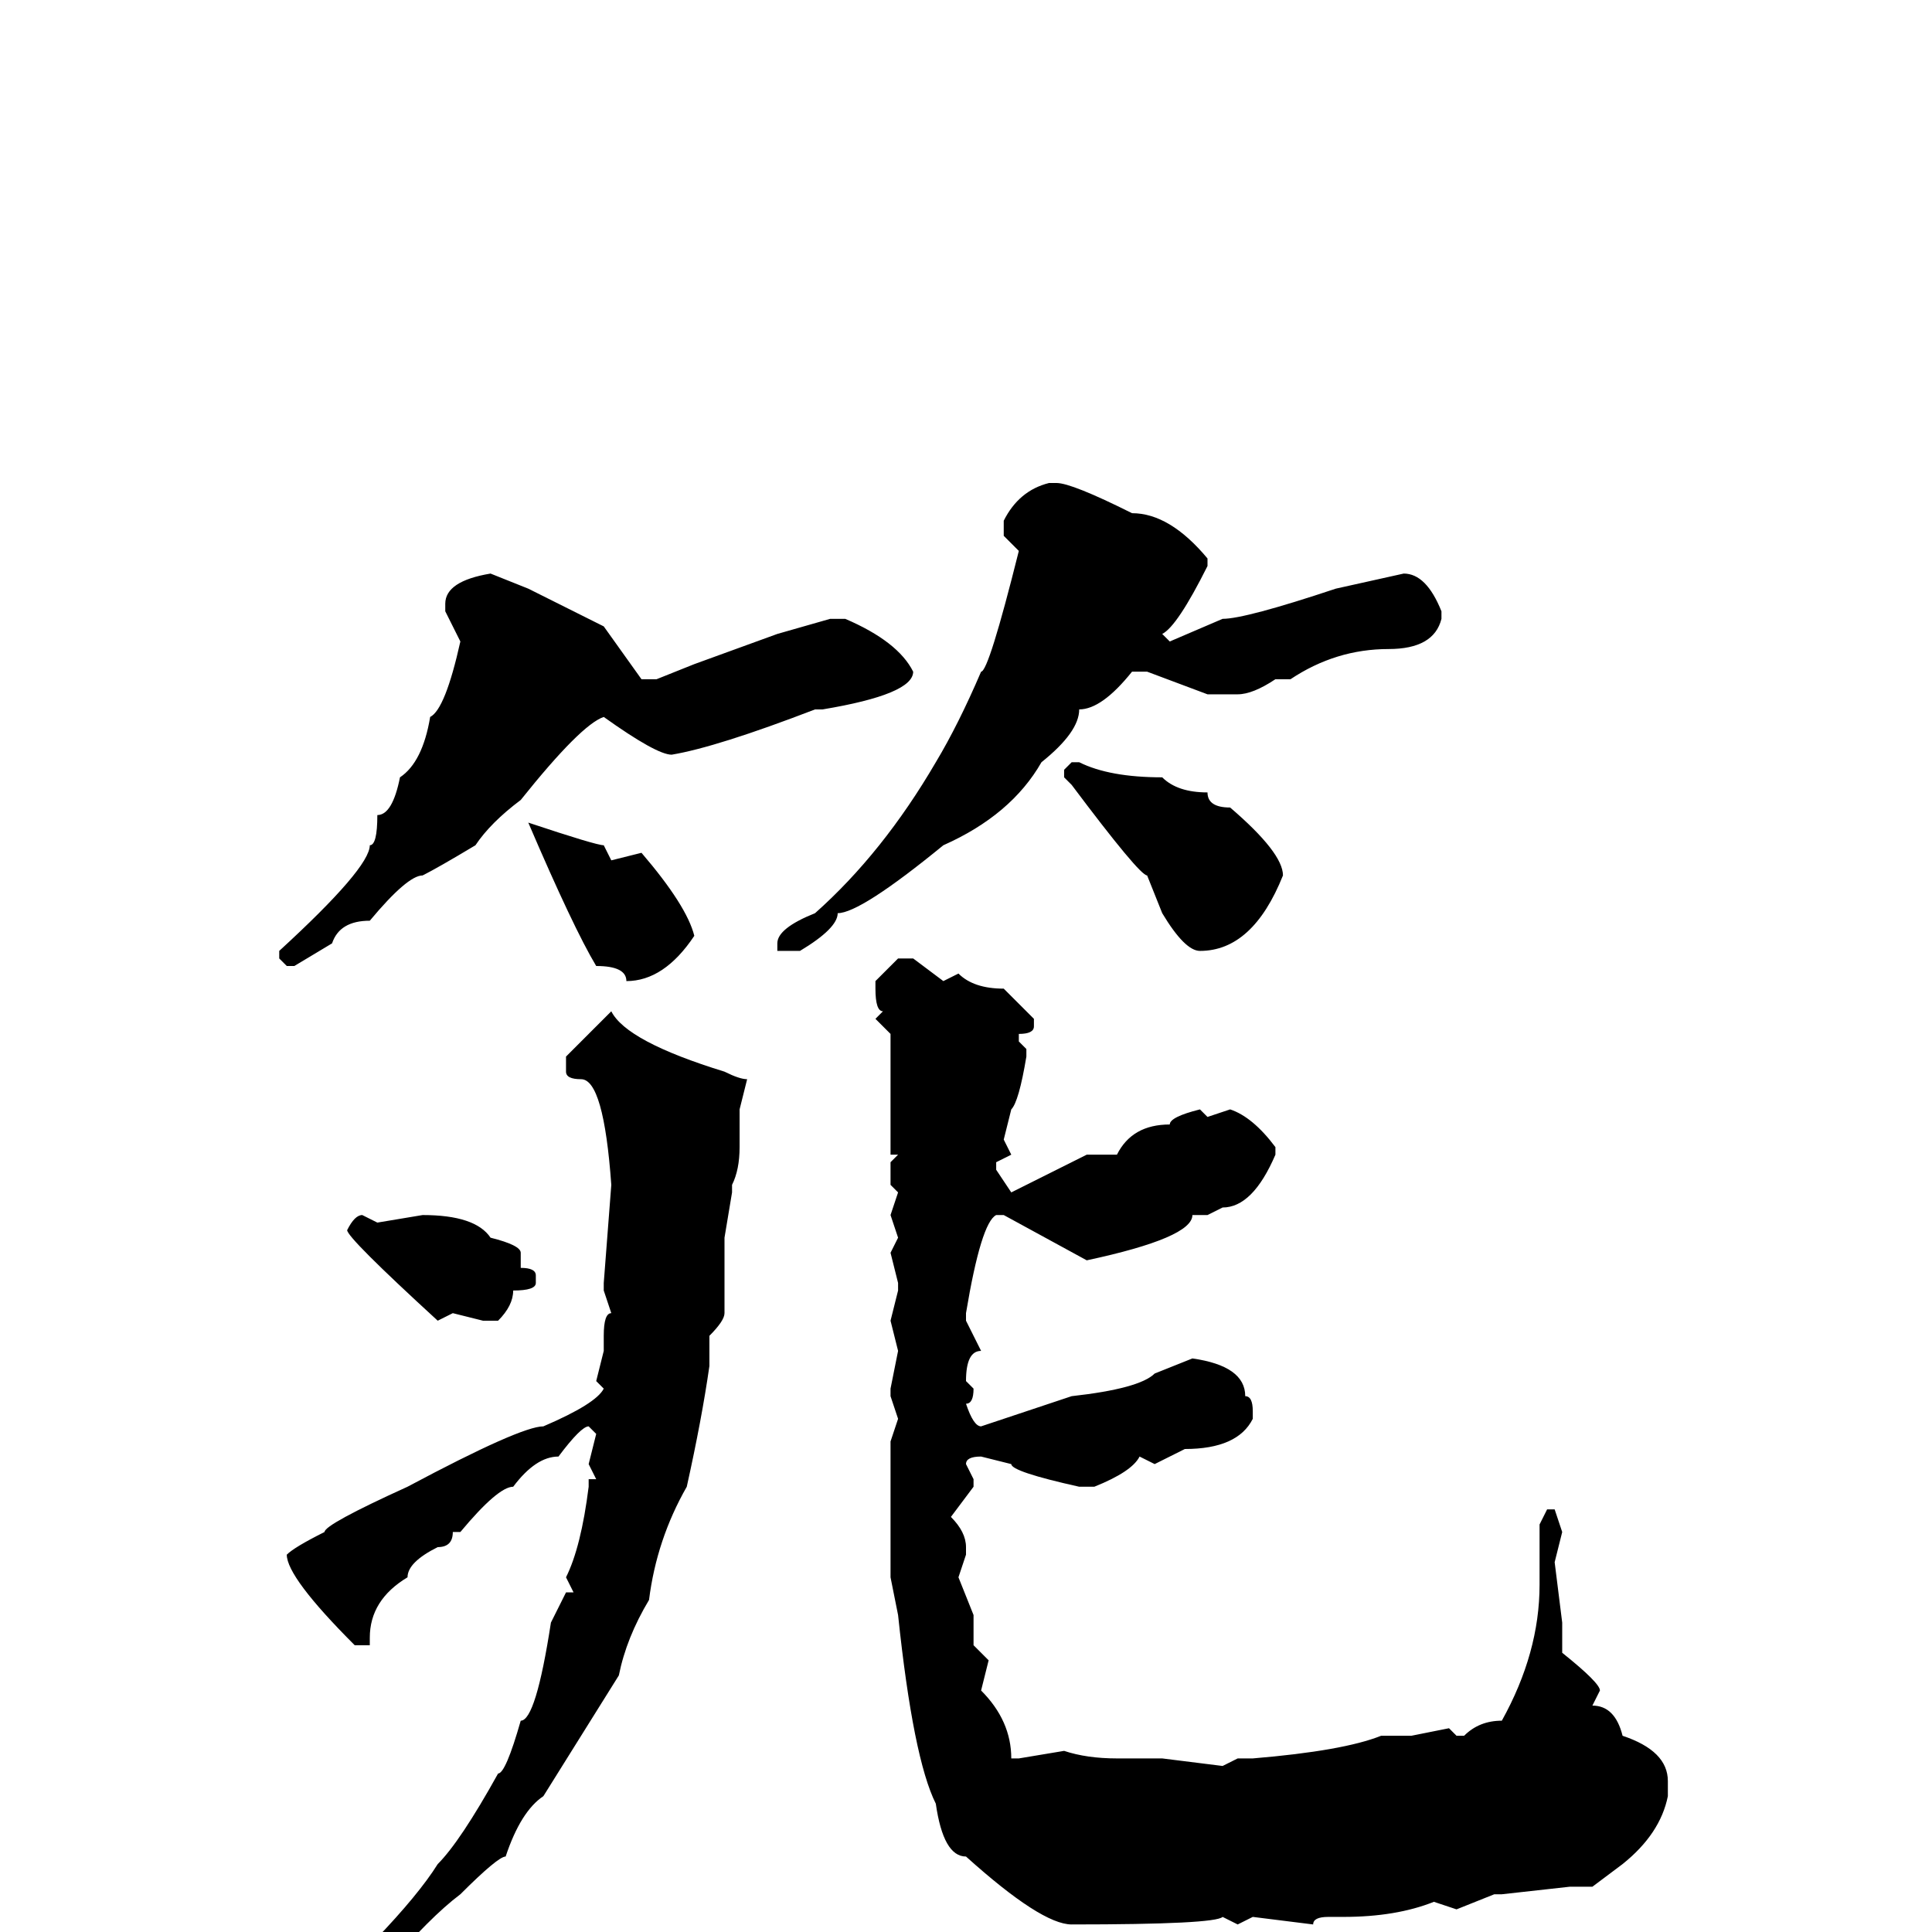 <svg xmlns="http://www.w3.org/2000/svg" viewBox="0 -256 256 256">
	<path fill="#000000" d="M139 -192H140Q142 -192 150 -188Q155 -188 160 -182V-181Q156 -173 154 -172L155 -171L162 -174Q165 -174 177 -178L186 -180Q189 -180 191 -175V-174Q190 -170 184 -170Q177 -170 171 -166H169Q166 -164 164 -164H160L152 -167H150Q146 -162 143 -162Q143 -159 138 -155Q134 -148 125 -144Q114 -135 111 -135Q111 -133 106 -130H103V-131Q103 -133 108 -135Q117 -143 124 -155Q127 -160 130 -167Q131 -167 135 -183L133 -185V-187Q135 -191 139 -192ZM65 -180L70 -178L80 -173L85 -166H87L92 -168L103 -172L110 -174H112Q119 -171 121 -167Q121 -164 109 -162H108Q95 -157 89 -156Q87 -156 80 -161Q77 -160 69 -150Q65 -147 63 -144Q58 -141 56 -140Q54 -140 49 -134Q45 -134 44 -131L39 -128H38L37 -129V-130Q49 -141 49 -144Q50 -144 50 -148Q52 -148 53 -153Q56 -155 57 -161Q59 -162 61 -171L59 -175V-176Q59 -179 65 -180ZM142 -155H143Q147 -153 154 -153Q156 -151 160 -151Q160 -149 163 -149Q170 -143 170 -140Q166 -130 159 -130Q157 -130 154 -135L152 -140Q151 -140 142 -152L141 -153V-154ZM70 -147Q79 -144 80 -144L81 -142L85 -143Q91 -136 92 -132Q88 -126 83 -126Q83 -128 79 -128Q76 -133 70 -147ZM119 -129H121L125 -126L127 -127Q129 -125 133 -125L137 -121V-120Q137 -119 135 -119V-118L136 -117V-116Q135 -110 134 -109L133 -105L134 -103L132 -102V-101L134 -98L144 -103H148Q150 -107 155 -107Q155 -108 159 -109L160 -108L163 -109Q166 -108 169 -104V-103Q166 -96 162 -96L160 -95H158Q158 -92 144 -89L133 -95H132Q130 -94 128 -82V-81L130 -77Q128 -77 128 -73L129 -72Q129 -70 128 -70Q129 -67 130 -67L142 -71Q151 -72 153 -74L158 -76Q165 -75 165 -71Q166 -71 166 -69V-68Q164 -64 157 -64L153 -62L151 -63Q150 -61 145 -59H143Q134 -61 134 -62L130 -63Q128 -63 128 -62L129 -60V-59L126 -55Q128 -53 128 -51V-50L127 -47L129 -42V-38L131 -36L130 -32Q134 -28 134 -23H135L141 -24Q144 -23 148 -23H153H154L162 -22L164 -23H166Q178 -24 183 -26H185H187L192 -27L193 -26H194Q196 -28 199 -28Q204 -37 204 -46V-49V-50V-52V-54L205 -56H206L207 -53L206 -49L207 -41V-37Q212 -33 212 -32L211 -30Q214 -30 215 -26Q221 -24 221 -20V-18Q220 -13 215 -9L211 -6H208L199 -5H198L193 -3L190 -4Q185 -2 178 -2H176Q174 -2 174 -1L166 -2L164 -1L162 -2Q161 -1 142 -1Q138 -1 128 -10Q125 -10 124 -17Q121 -23 119 -42L118 -47V-48V-51V-56V-60V-64V-65L119 -68L118 -71V-72L119 -77L118 -81L119 -85V-86L118 -90L119 -92L118 -95L119 -98L118 -99V-102L119 -103H118V-105V-119L116 -121L117 -122Q116 -122 116 -125V-126ZM81 -122Q83 -118 96 -114Q98 -113 99 -113L98 -109V-107V-105V-104Q98 -101 97 -99V-98L96 -92V-91V-85V-82Q96 -81 94 -79V-75Q93 -68 91 -59Q87 -52 86 -44Q83 -39 82 -34L72 -18Q69 -16 67 -10Q66 -10 61 -5Q57 -2 51 5Q48 9 44 10Q39 16 36 16L35 15Q53 -1 58 -9Q61 -12 66 -21Q67 -21 69 -28Q71 -28 73 -41L75 -45H76L75 -47Q77 -51 78 -59V-60H79L78 -62L79 -66L78 -67Q77 -67 74 -63Q71 -63 68 -59Q66 -59 61 -53H60Q60 -51 58 -51Q54 -49 54 -47Q49 -44 49 -39V-38H47Q38 -47 38 -50Q39 -51 43 -53Q43 -54 54 -59Q69 -67 72 -67Q79 -70 80 -72L79 -73L80 -77V-79Q80 -82 81 -82L80 -85V-86L81 -99Q80 -113 77 -113Q75 -113 75 -114V-116Q76 -117 81 -122ZM56 -95Q63 -95 65 -92Q69 -91 69 -90V-89V-88Q71 -88 71 -87V-86Q71 -85 68 -85Q68 -83 66 -81H64L60 -82L58 -81Q46 -92 46 -93Q47 -95 48 -95L50 -94Z"/>
</svg>